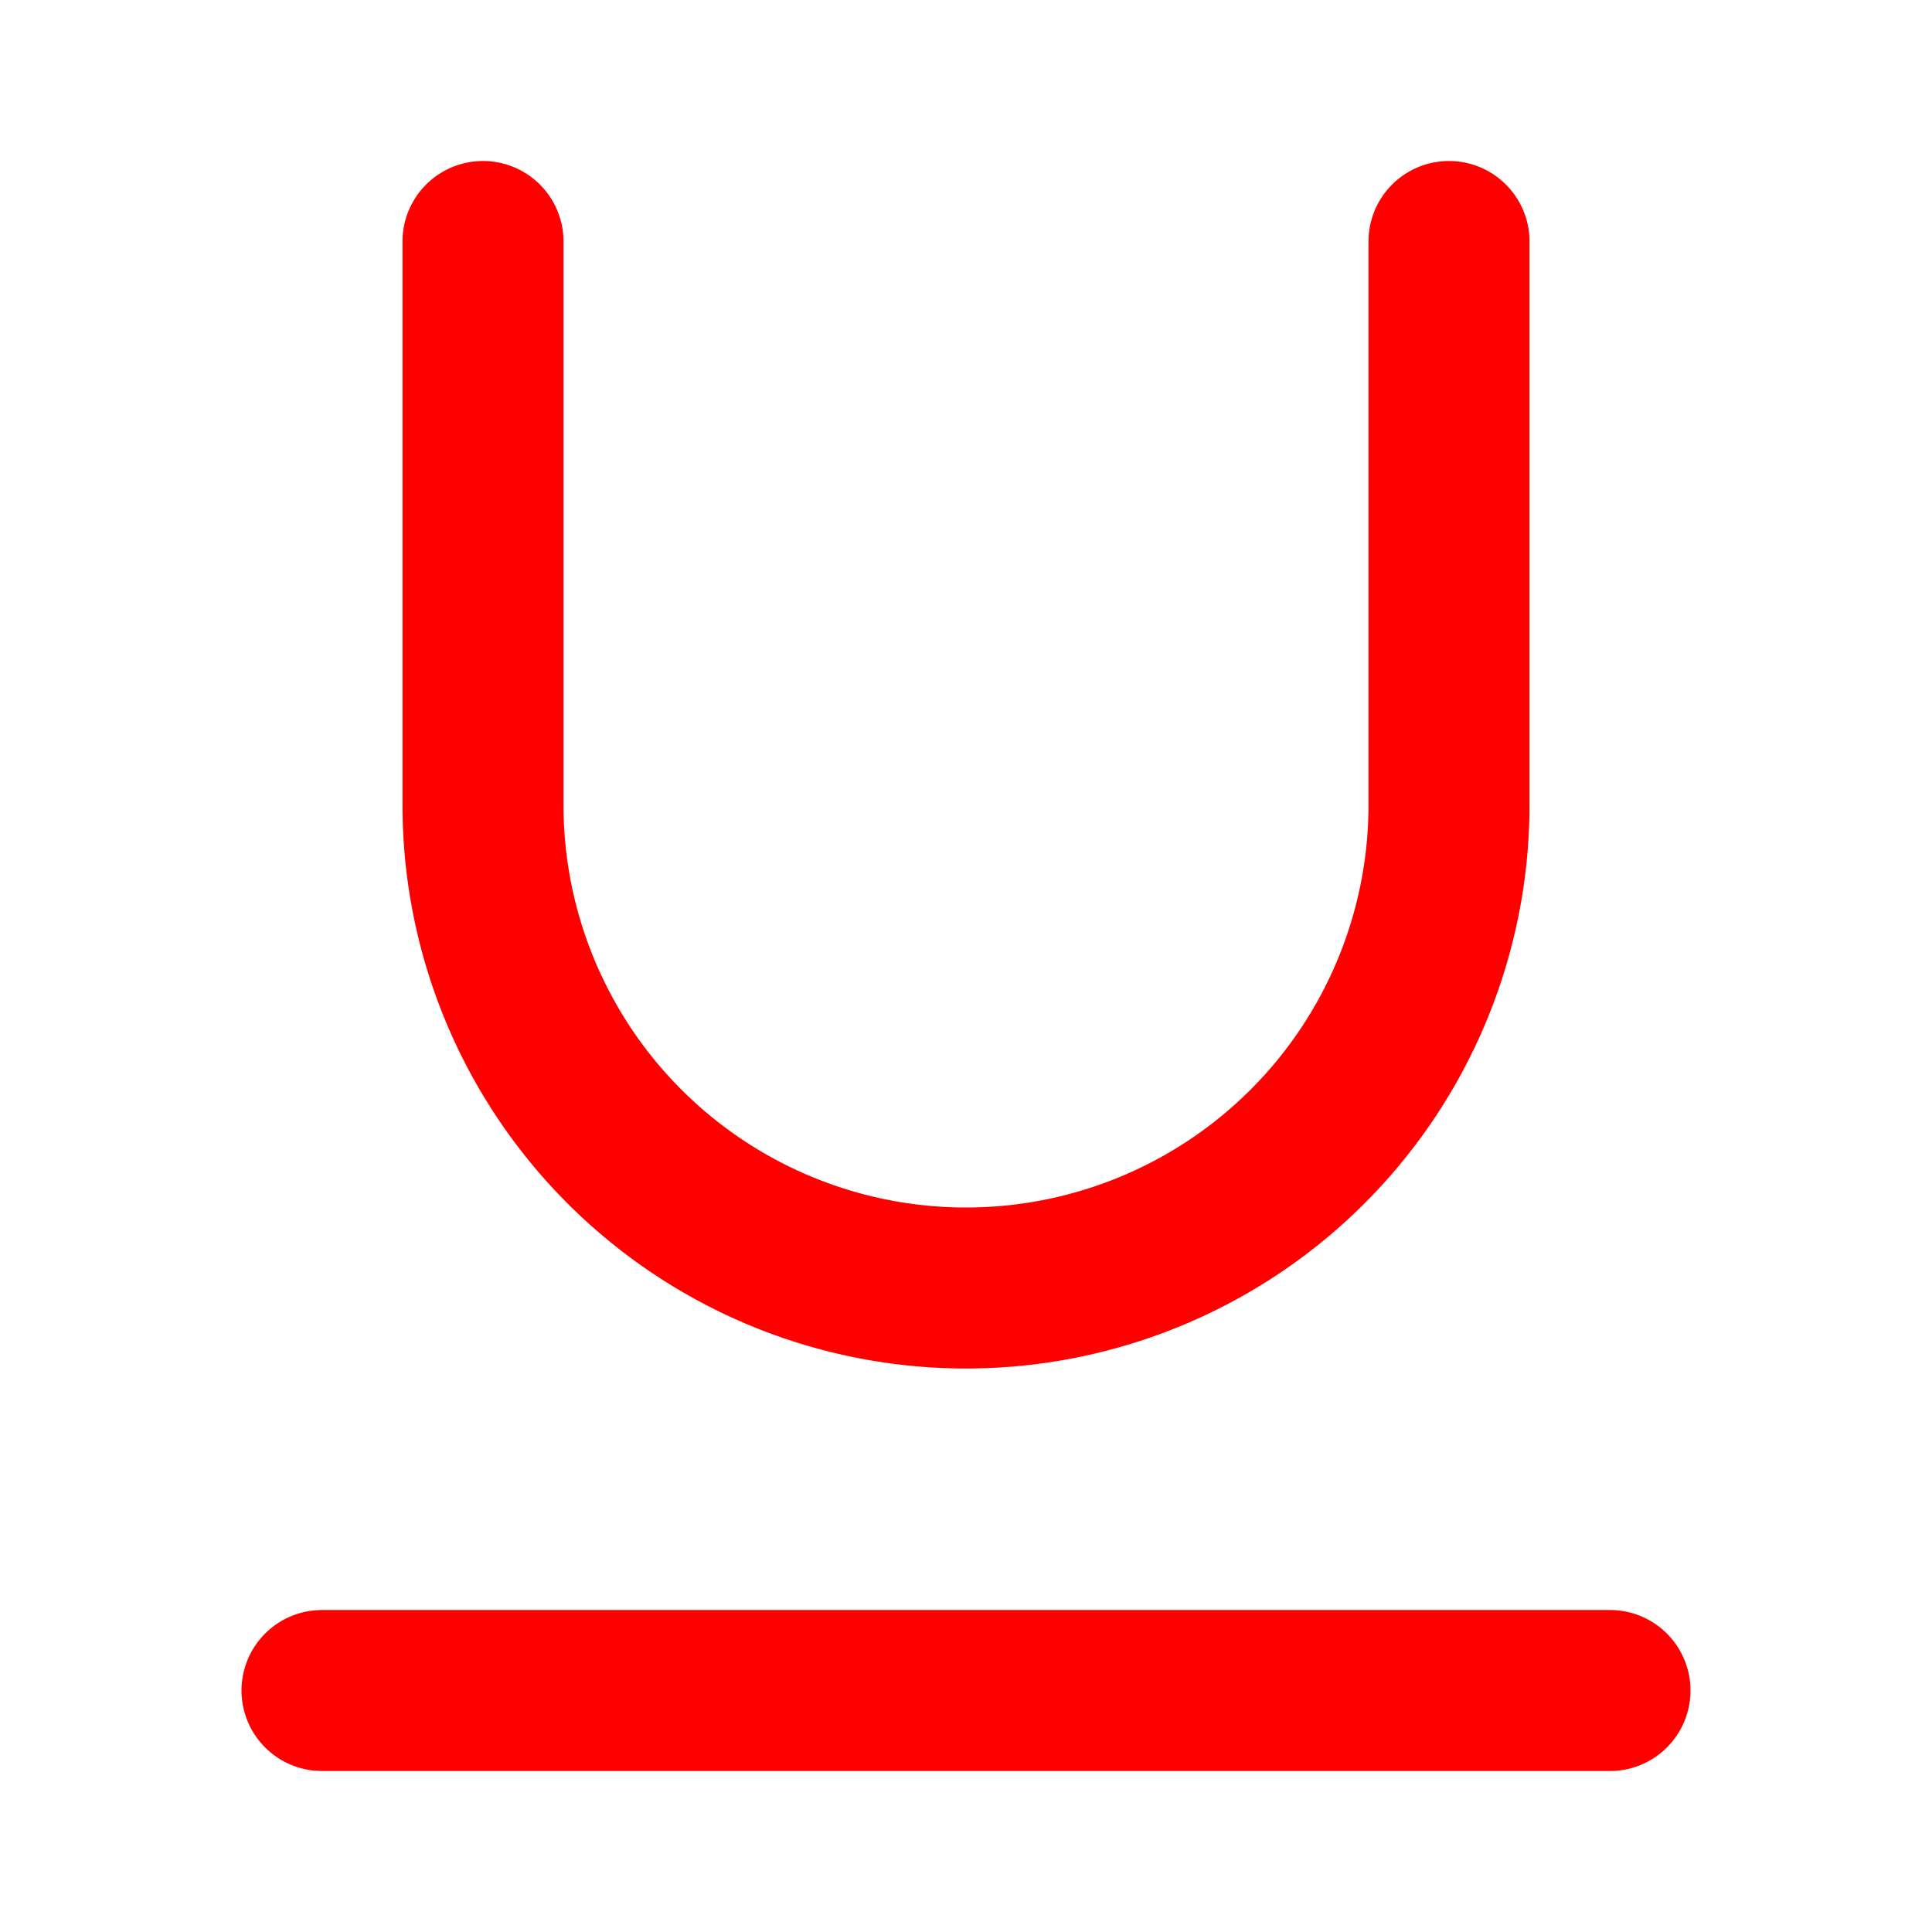 <svg xmlns="http://www.w3.org/2000/svg" width="28" height="28" viewBox="0 0 24 24" fill="none" stroke="red" stroke-width="2" stroke-linecap="round" stroke-linejoin="round" class="feather feather-underline"><path d="M6 3v7a6 6 0 0 0 6 6 6 6 0 0 0 6-6V3"></path><line x1="4" y1="21" x2="20" y2="21"></line></svg>